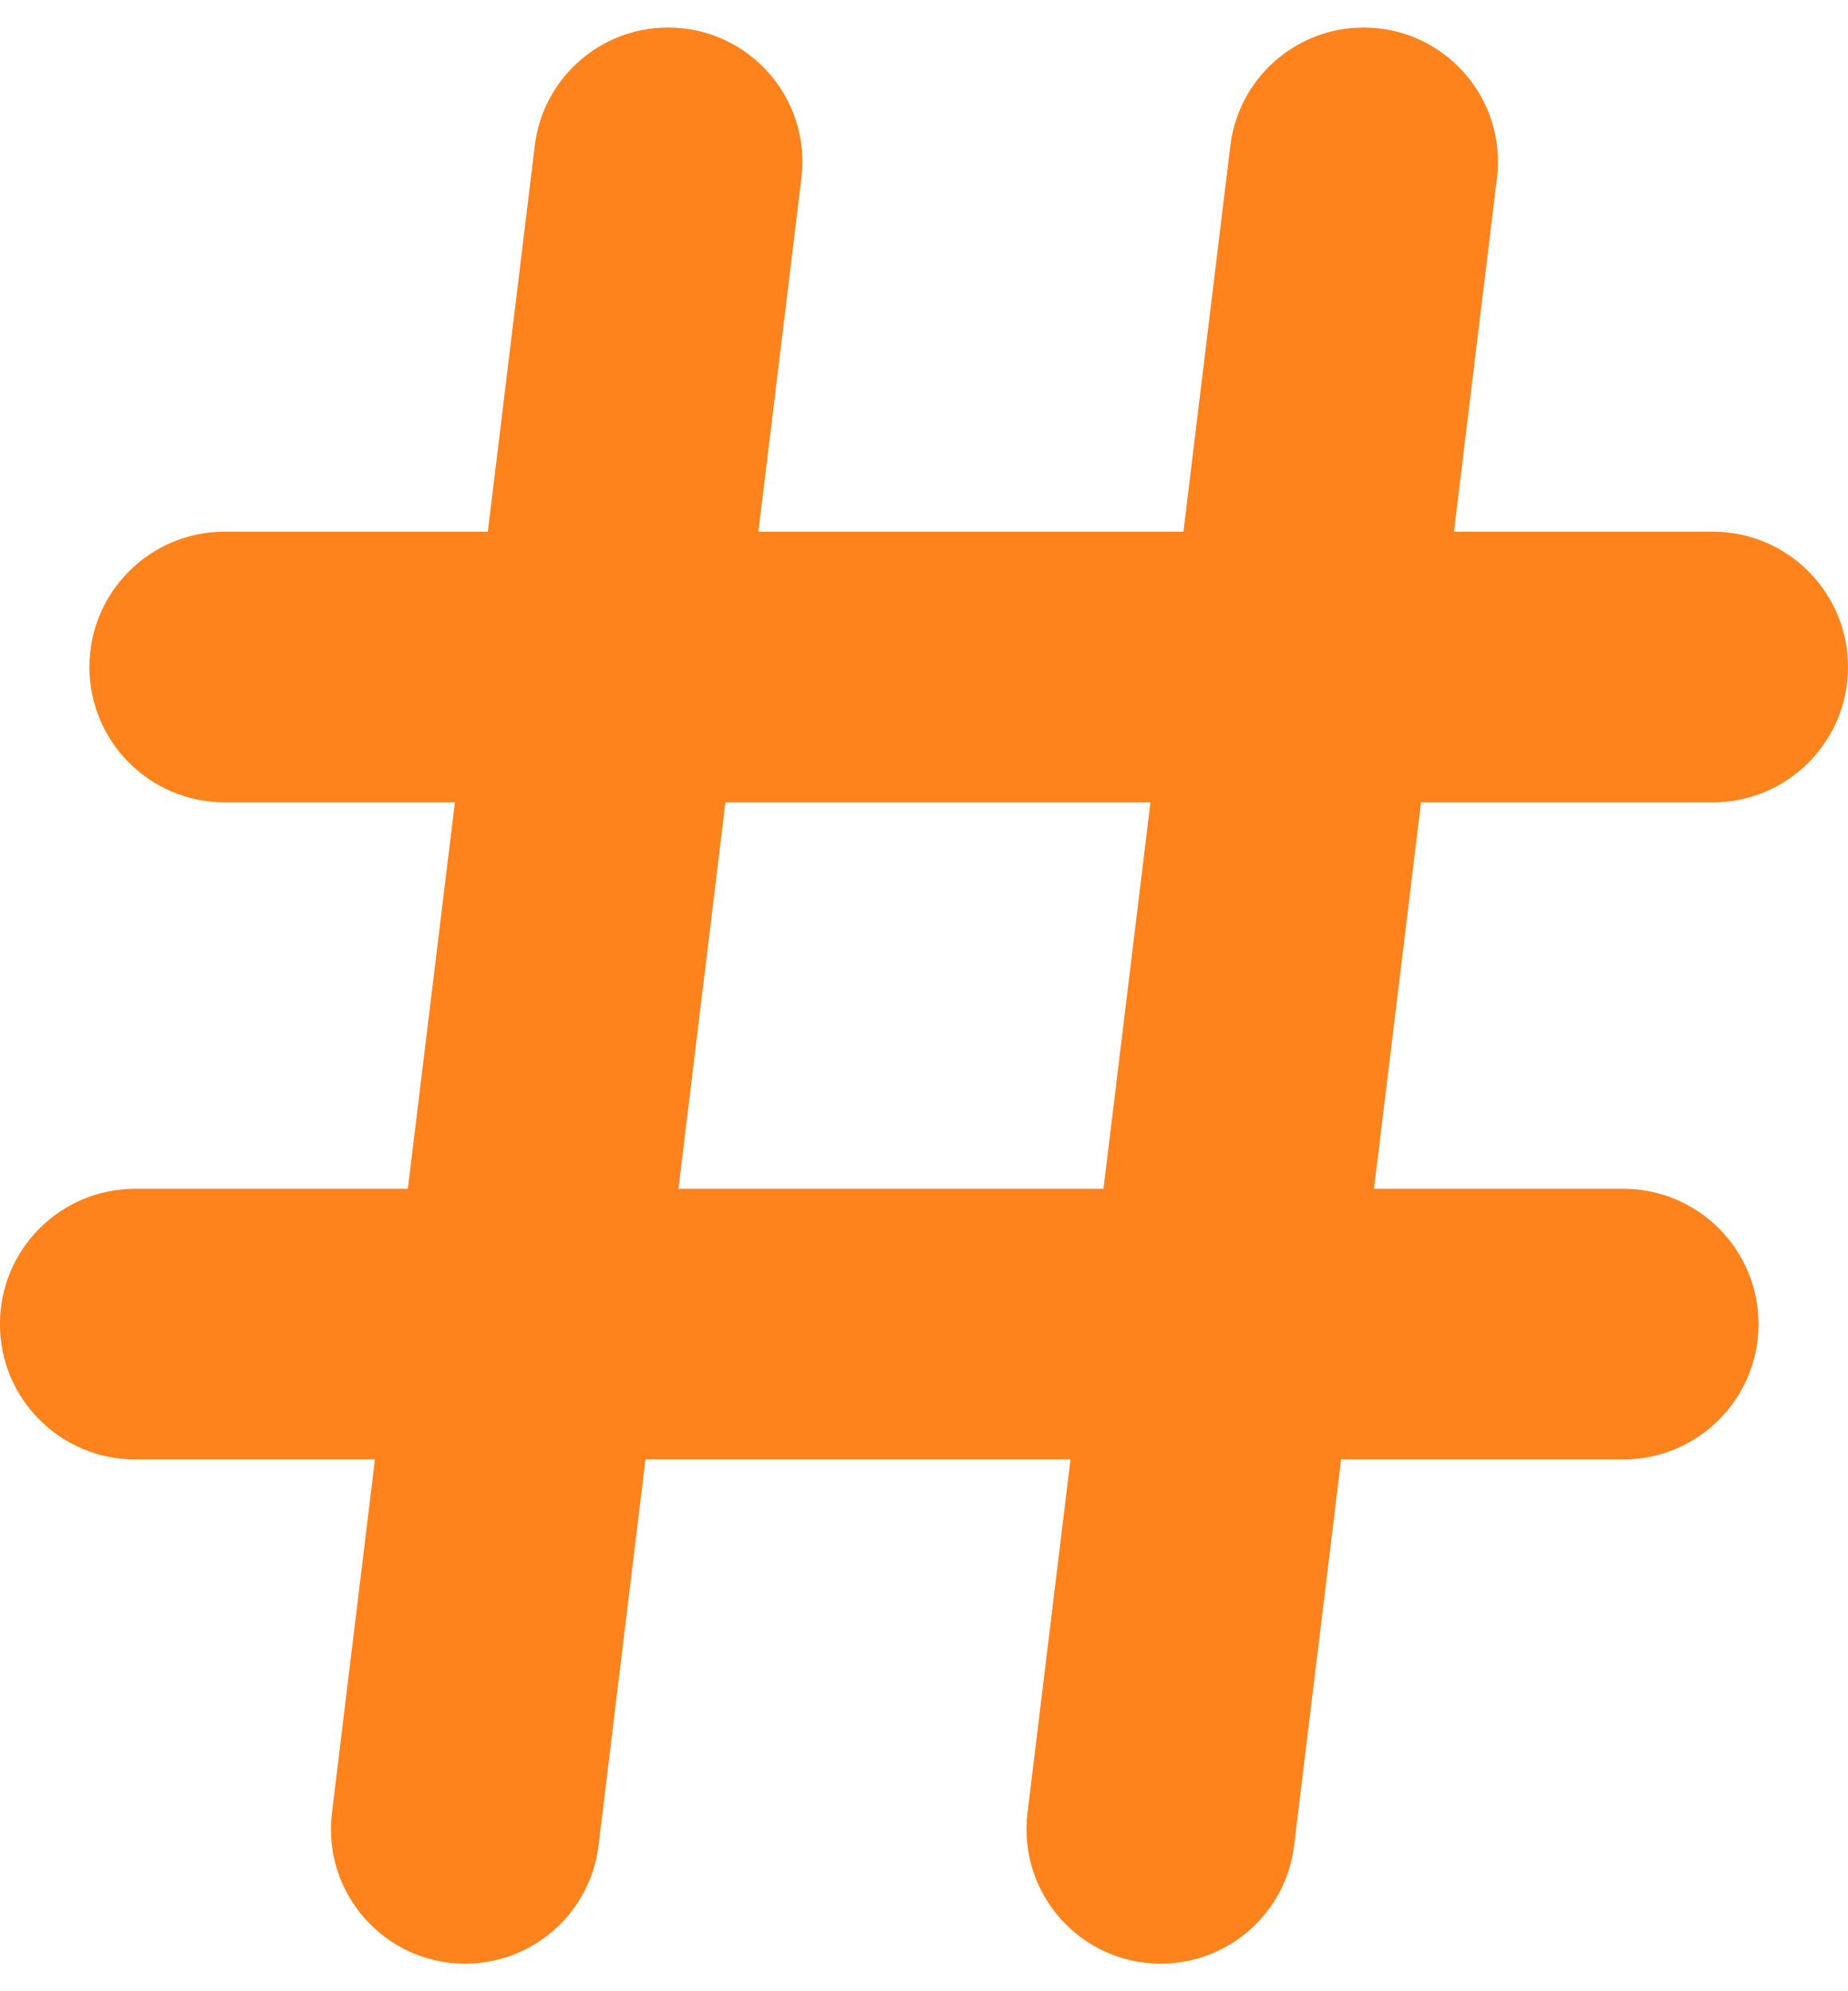 <svg width="26" height="28" viewBox="0 0 26 28" fill="none" xmlns="http://www.w3.org/2000/svg">
<path fill-rule="evenodd" clip-rule="evenodd" d="M9.399 0.387C8.444 0.387 7.639 1.1 7.524 2.048L6.863 7.476H3.161C2.11 7.476 1.258 8.328 1.258 9.379C1.258 10.43 2.11 11.282 3.161 11.282H6.4L5.738 16.716H1.902C0.851 16.716 -0.001 17.568 -0.001 18.619C-0.001 19.67 0.851 20.522 1.902 20.522H5.275L4.67 25.494C4.533 26.62 5.411 27.612 6.545 27.612C7.5 27.612 8.305 26.899 8.421 25.951L9.081 20.522L15.061 20.522L14.456 25.494C14.319 26.62 15.197 27.612 16.331 27.612C17.287 27.612 18.092 26.899 18.207 25.951L18.868 20.522H22.838C23.889 20.522 24.741 19.67 24.741 18.619C24.741 17.568 23.889 16.716 22.838 16.716H19.331L19.993 11.282H24.097C25.148 11.282 26 10.43 26 9.379C26 8.328 25.148 7.476 24.097 7.476H20.456L21.061 2.504C21.198 1.379 20.32 0.387 19.186 0.387C18.231 0.387 17.426 1.1 17.31 2.048L16.65 7.476H10.67L11.275 2.504C11.412 1.379 10.534 0.387 9.399 0.387ZM15.525 16.716L16.186 11.282L10.206 11.282L9.545 16.716L15.525 16.716Z" fill="#FF831C"/>
</svg>
